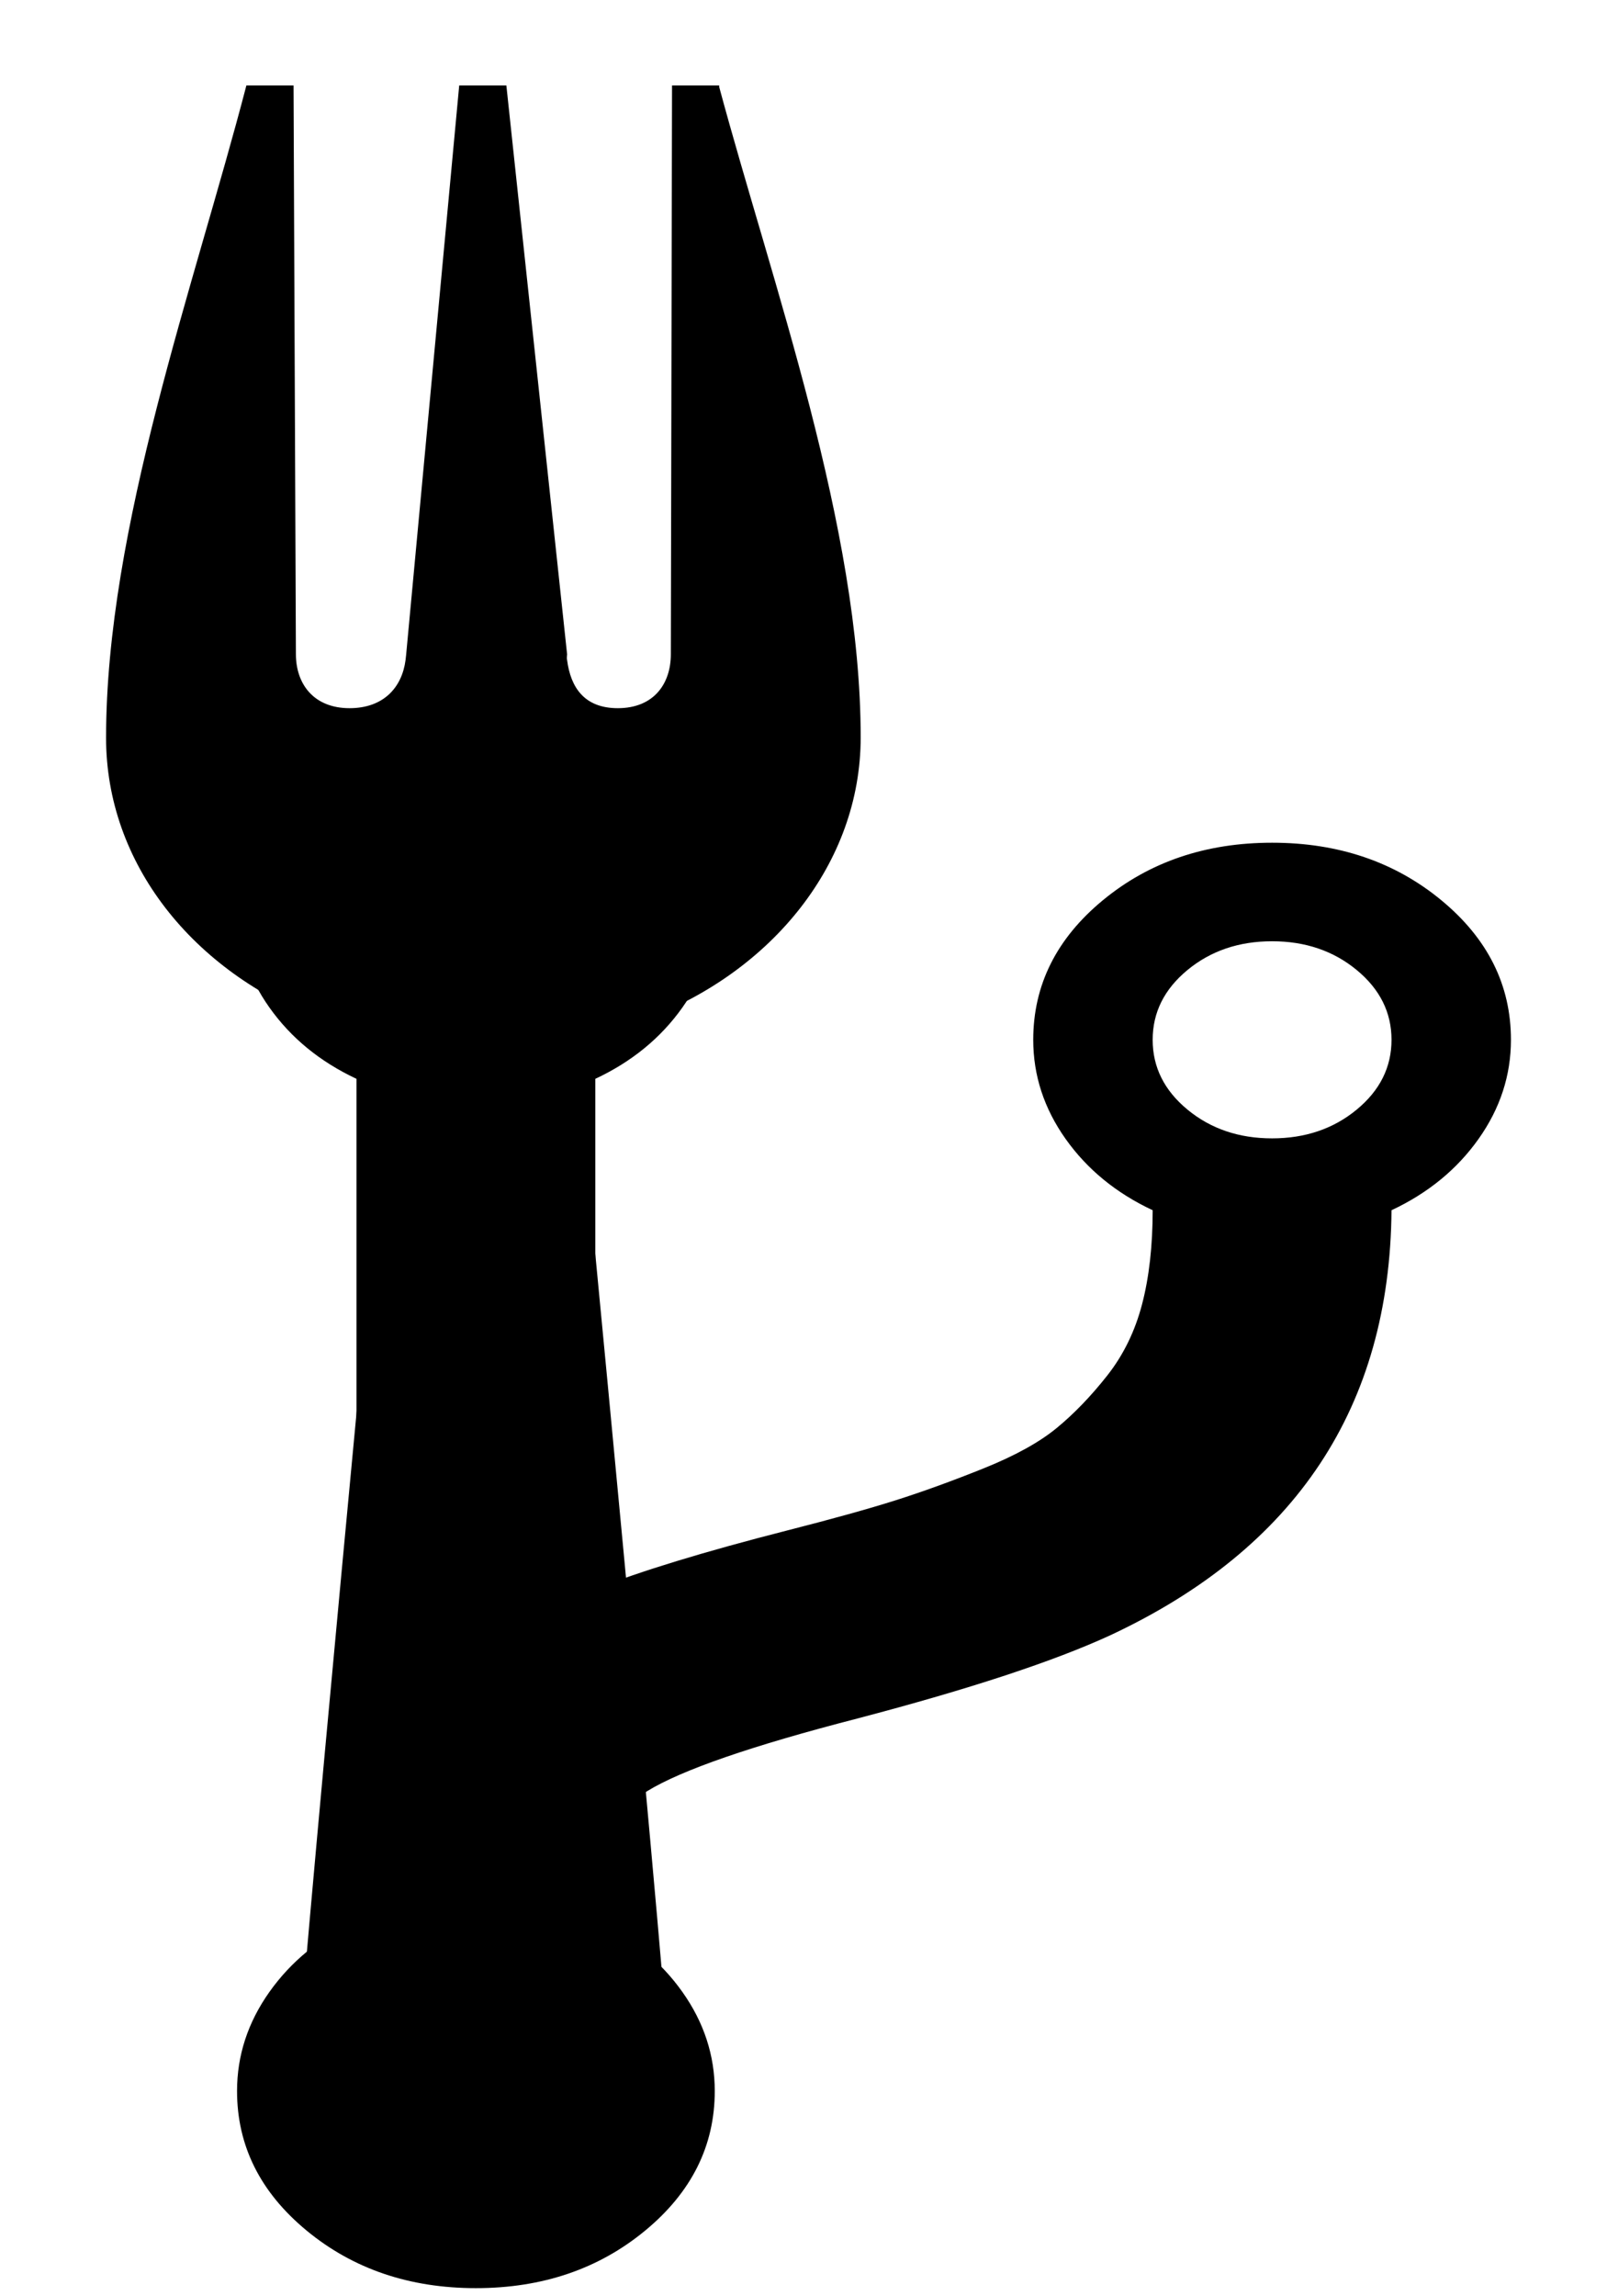 <?xml version="1.0" encoding="UTF-8" standalone="no"?>
<svg
   xmlns:dc="http://purl.org/dc/elements/1.1/"
   xmlns:cc="http://creativecommons.org/ns#"
   xmlns:rdf="http://www.w3.org/1999/02/22-rdf-syntax-ns#"
   xmlns:svg="http://www.w3.org/2000/svg"
   xmlns="http://www.w3.org/2000/svg"
   xmlns:sodipodi="http://sodipodi.sourceforge.net/DTD/sodipodi-0.dtd"
   xmlns:inkscape="http://www.inkscape.org/namespaces/inkscape"
   height="200"
   width="140"
   id="svg3432"
   version="1.1"
   inkscape:version="0.91 r13725"
   sodipodi:docname="git-nourished.svg">
  <defs
     id="defs3438" />
  <sodipodi:namedview
     pagecolor="#ffffff"
     bordercolor="#666666"
     borderopacity="1"
     objecttolerance="10"
     gridtolerance="10"
     guidetolerance="10"
     inkscape:pageopacity="0"
     inkscape:pageshadow="2"
     inkscape:window-width="1366"
     inkscape:window-height="723"
     id="namedview3436"
     showgrid="false"
     inkscape:zoom="1"
     inkscape:cx="100.53966"
     inkscape:cy="230.52326"
     inkscape:window-x="0"
     inkscape:window-y="22"
     inkscape:window-maximized="0"
     inkscape:current-layer="svg3432"
     inkscape:snap-page="true" />
  <g
     transform="matrix(0.32,0,0,0.264,-45.79,-57.598)"
     id="g3658">
    <path
       d="m 305.169,908.04 q 0,-13.547 -9.483,-23.031 -9.483,-9.483 -23.031,-9.483 -13.547,0 -23.031,9.483 -9.483,9.483 -9.483,23.031 0,13.547 9.483,23.031 9.483,9.483 23.031,9.483 13.547,0 23.031,-9.483 9.483,-9.483 9.483,-23.031 z m 0,-390.168 q 0,-13.547 -9.483,-23.031 -9.483,-9.483 -23.031,-9.483 -13.547,0 -23.031,9.483 -9.483,9.483 -9.483,23.031 0,13.547 9.483,23.031 9.483,9.483 23.031,9.483 13.547,0 23.031,-9.483 9.483,-9.483 9.483,-23.031 z m 216.76,43.352 q 0,-13.547 -9.483,-23.031 -9.483,-9.483 -23.031,-9.483 -13.547,0 -23.031,9.483 -9.483,9.483 -9.483,23.031 0,13.547 9.483,23.031 9.483,9.483 23.031,9.483 13.547,0 23.031,-9.483 9.483,-9.483 9.483,-23.031 z m 32.514,0 q 0,17.612 -8.806,32.683 -8.806,15.072 -23.708,23.539 -0.677,97.203 -76.543,140.216 -23.031,12.87 -68.754,27.434 -43.352,13.547 -57.407,24.047 -14.056,10.499 -14.056,33.869 l 0,8.806 q 14.902,8.467 23.708,23.539 8.806,15.072 8.806,32.683 0,27.095 -18.966,46.061 -18.966,18.966 -46.061,18.966 -27.095,0 -46.061,-18.966 -18.966,-18.966 -18.966,-46.061 0,-17.612 8.806,-32.683 8.806,-15.072 23.708,-23.539 l 0,-277.724 q -14.902,-8.467 -23.708,-23.539 -8.806,-15.072 -8.806,-32.683 0,-27.095 18.966,-46.061 18.966,-18.966 46.061,-18.966 27.095,0 46.061,18.966 18.966,18.966 18.966,46.061 0,17.612 -8.806,32.683 -8.806,15.072 -23.708,23.539 l 0,168.328 q 18.289,-8.806 52.158,-19.305 18.628,-5.758 29.635,-9.991 11.007,-4.234 23.877,-10.499 12.87,-6.266 19.983,-13.378 7.112,-7.112 13.717,-17.273 6.604,-10.161 9.483,-23.539 2.879,-13.378 2.879,-30.99 -14.902,-8.467 -23.708,-23.539 -8.806,-15.072 -8.806,-32.683 0,-27.095 18.966,-46.061 18.966,-18.966 46.061,-18.966 27.095,0 46.061,18.966 18.966,18.966 18.966,46.061 z"
       id="path3660"
       inkscape:connector-curvature="0"
       style="fill:#000000" />
    <g
       id="g3662"
       transform="matrix(1.605,0,0,1.605,-136.189,195.014)">
      <path
         d="m 270.2,148.9 c 0,0.1 -0.1,0.1 0,0 l 0,0.1 0,-0.1 z"
         id="path3664"
         inkscape:connector-curvature="0"
         style="fill:#000000" />
      <path
         d="M 320,166 C 320,122.8 305,72.8 296,32.3 l 0,-0.3 -8,0 -0.2,116.9 c 0,6.1 -2.9,11.1 -9,11.1 -5.7,0 -8,-4.3 -8.6,-9.9 -0.1,-0.4 0,-0.8 0,-1.2 L 259.9,32 l -8,0 -9,117 -0.1,1.1 c -0.6,5.6 -3.7,9.9 -9.5,9.9 -6.1,0 -9.1,-5 -9.1,-11.1 L 223.8,32 l -8,0 C 207,73 192,122.9 192,166.1 c 0,25.7 14.6,48.1 36.7,58.2 11.2,5.1 11.3,10.3 11.3,10.3 0,0 -16,201.7 -16,213.1 0,11.4 4,18.5 9.5,24 5.5,5.5 14.2,8.2 22.4,8.2 0.1,0 0.1,0 0.2,0 0.1,0 0.1,0 0.2,0 8.2,0 16.8,-2.7 22.4,-8.2 5.5,-5.5 9.3,-10.9 9.3,-24 0,-13.1 -16,-213.1 -16,-213.1 0,0 -1,-5 11.4,-10.6 21.6,-9.8 36.6,-32.2 36.6,-58 z"
         id="path3666"
         inkscape:connector-curvature="0"
         style="fill:#000000" />
    </g>
  </g>
</svg>
